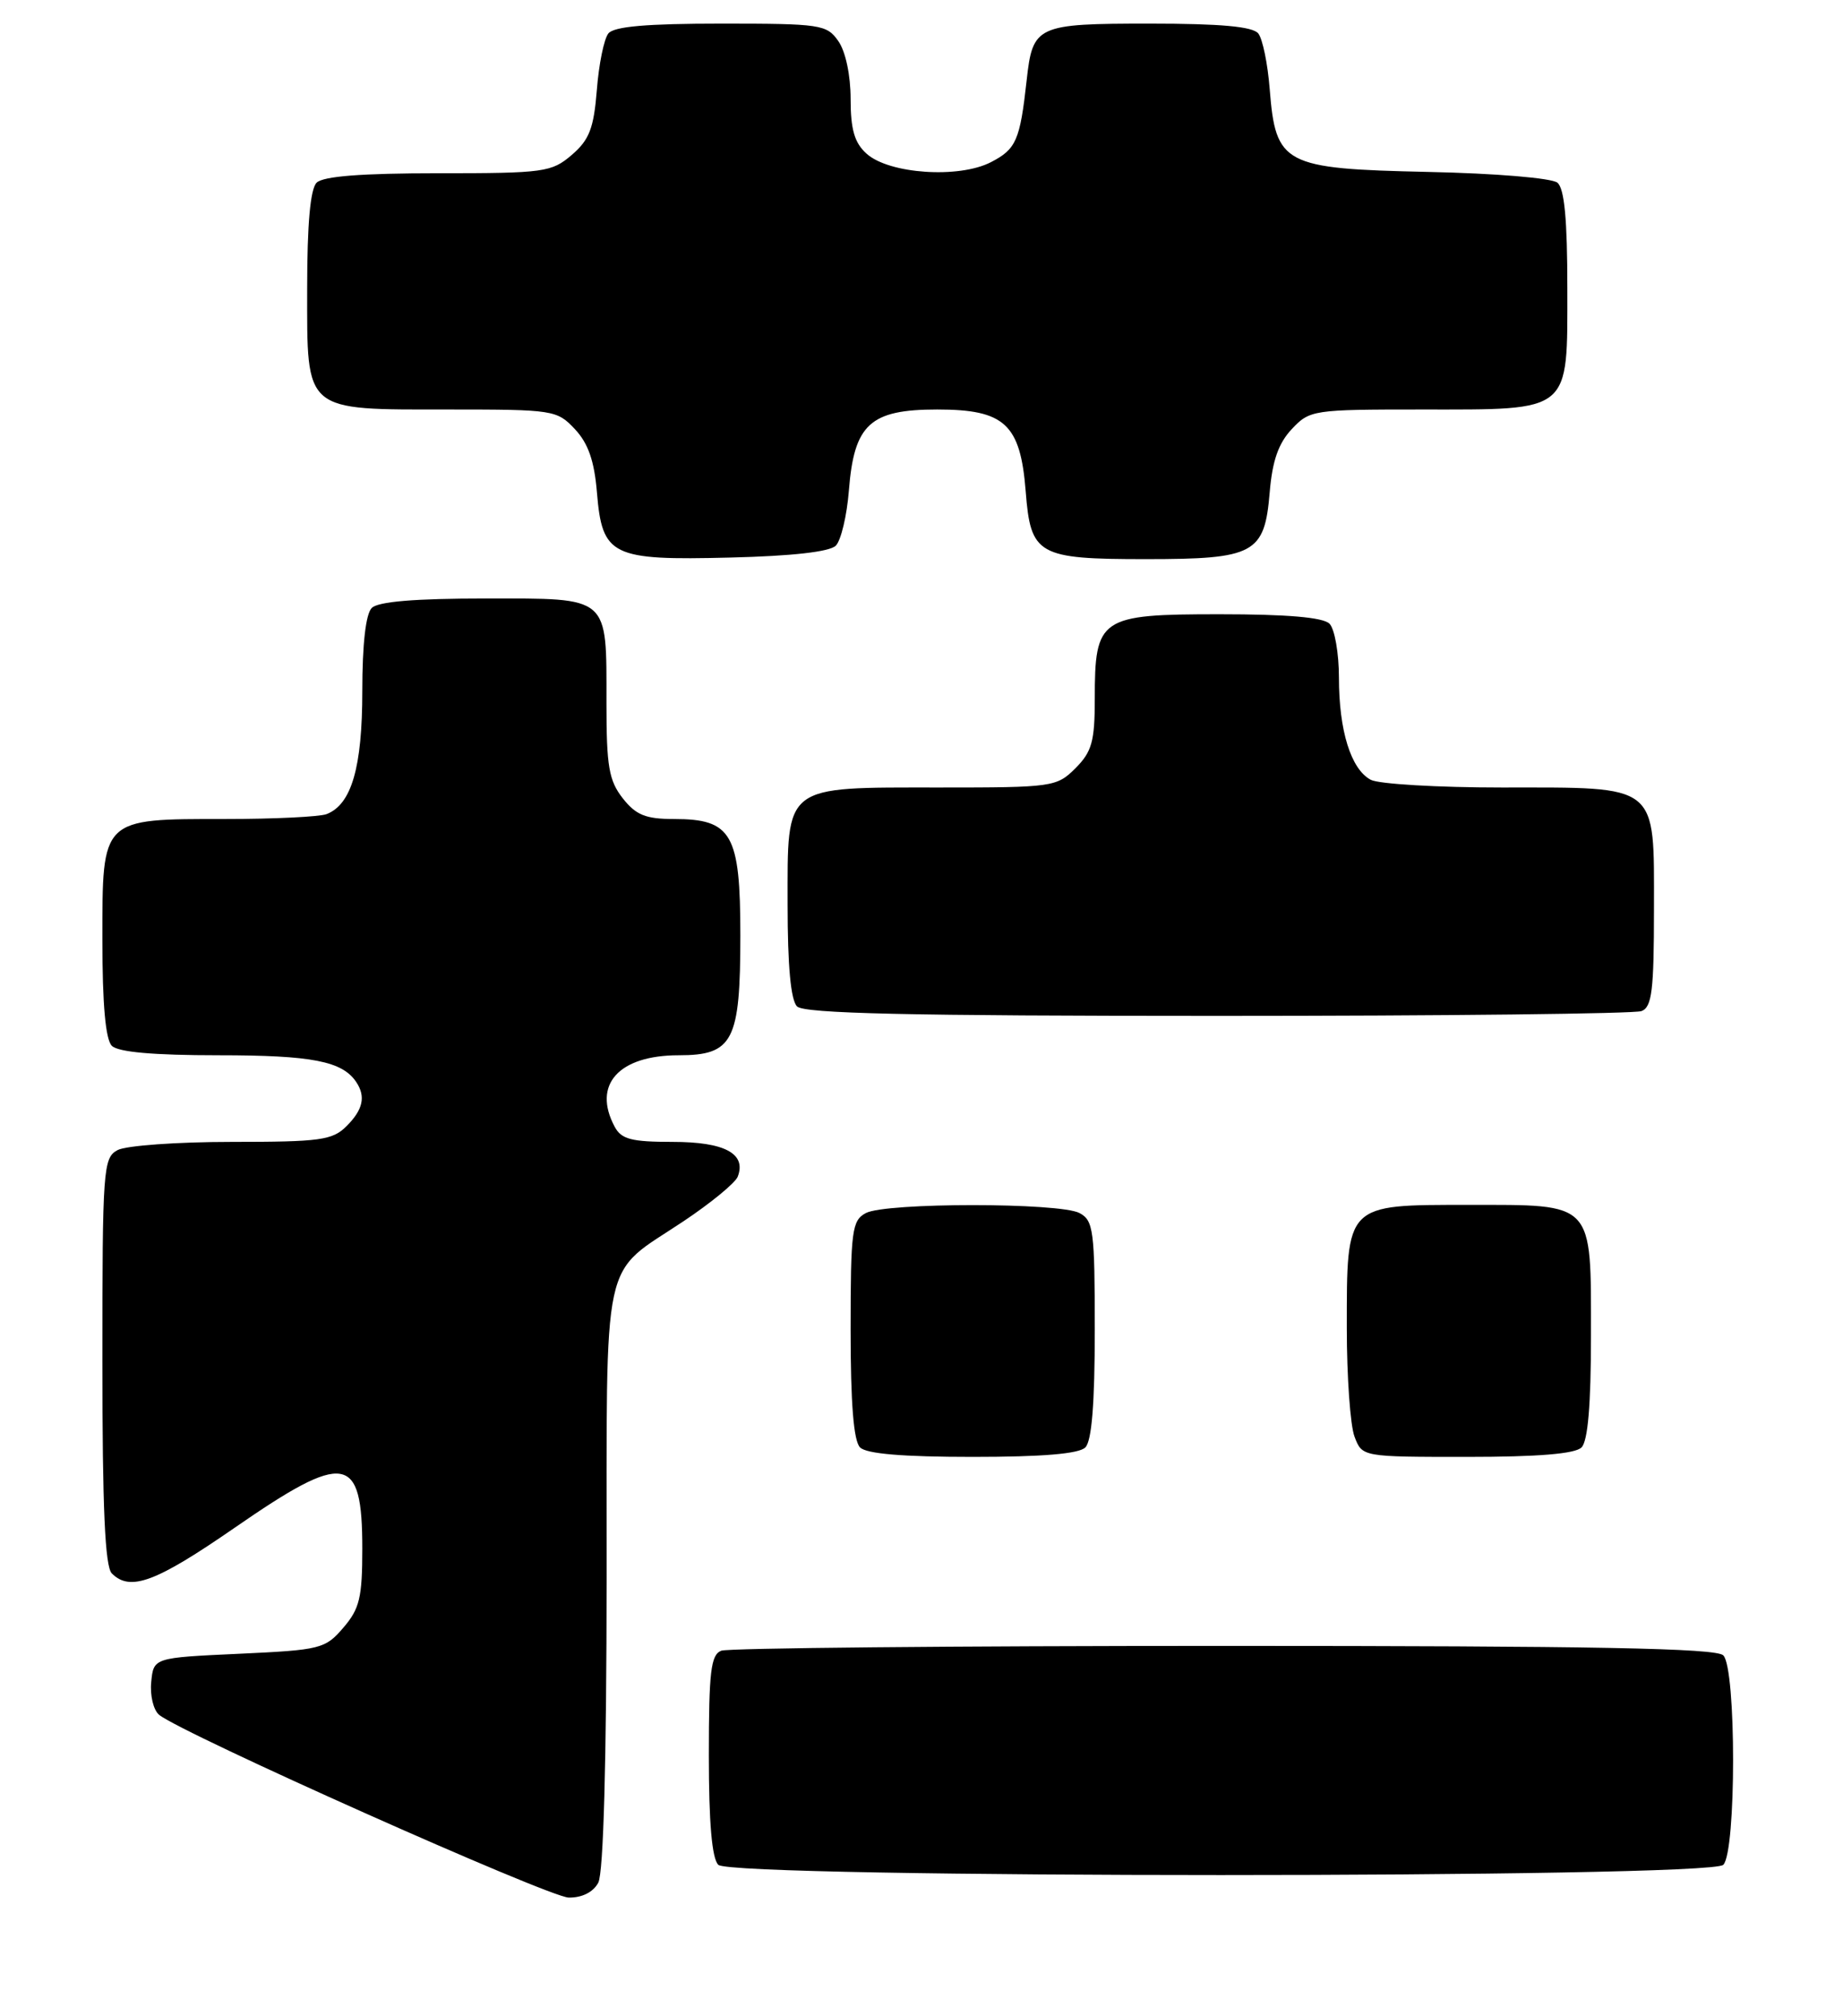 <?xml version="1.0" encoding="UTF-8" standalone="no"?>
<!DOCTYPE svg PUBLIC "-//W3C//DTD SVG 1.1//EN" "http://www.w3.org/Graphics/SVG/1.1/DTD/svg11.dtd" >
<svg xmlns="http://www.w3.org/2000/svg" xmlns:xlink="http://www.w3.org/1999/xlink" version="1.1" viewBox="0 0 234 256">
 <g >
 <path fill="currentColor"
d=" M 75.96 239.07 C 76.62 237.84 77.01 223.74 77.02 200.32 C 77.05 158.28 76.21 162.14 86.81 155.06 C 90.28 152.74 93.37 150.20 93.67 149.41 C 94.79 146.49 92.00 145.00 85.41 145.00 C 80.17 145.00 78.89 144.67 78.04 143.07 C 75.19 137.74 78.55 134.00 86.17 134.00 C 93.08 134.00 94.00 132.22 94.00 118.78 C 94.00 105.88 92.93 104.00 85.57 104.00 C 81.98 104.00 80.75 103.50 79.07 101.37 C 77.31 99.12 77.00 97.33 77.00 89.30 C 77.00 75.54 77.53 76.00 61.66 76.00 C 52.68 76.00 48.01 76.39 47.20 77.20 C 46.44 77.96 46.00 81.81 46.00 87.75 C 46.00 97.46 44.63 102.16 41.46 103.38 C 40.56 103.72 34.80 104.00 28.64 104.00 C 12.79 104.00 13.00 103.79 13.00 119.36 C 13.00 127.55 13.40 132.00 14.20 132.80 C 15.00 133.60 19.48 134.00 27.77 134.00 C 39.62 134.00 43.46 134.75 45.23 137.40 C 46.46 139.24 46.10 140.90 44.00 143.00 C 42.21 144.79 40.67 145.00 29.43 145.00 C 22.52 145.00 16.00 145.47 14.93 146.04 C 13.10 147.02 13.00 148.39 13.00 172.84 C 13.00 191.54 13.33 198.93 14.20 199.80 C 16.53 202.13 19.78 200.92 29.79 194.00 C 43.87 184.26 46.00 184.61 46.00 196.64 C 46.00 202.86 45.66 204.29 43.59 206.69 C 41.29 209.38 40.70 209.52 30.34 210.00 C 19.50 210.50 19.50 210.50 19.20 213.59 C 19.03 215.28 19.48 217.15 20.20 217.75 C 23.06 220.11 69.68 240.92 72.21 240.96 C 73.91 240.98 75.32 240.27 75.96 239.07 Z  M 218.80 236.80 C 220.46 235.14 220.46 211.86 218.80 210.20 C 217.89 209.29 202.44 209.00 155.38 209.00 C 121.16 209.00 92.45 209.27 91.58 209.61 C 90.25 210.12 90.00 212.26 90.00 222.91 C 90.00 231.45 90.39 235.99 91.20 236.80 C 92.93 238.53 217.07 238.53 218.80 236.80 Z  M 137.80 183.80 C 138.62 182.98 139.00 178.21 139.00 168.84 C 139.00 156.25 138.83 154.98 137.07 154.04 C 134.55 152.69 112.45 152.69 109.93 154.04 C 108.17 154.98 108.00 156.25 108.00 168.84 C 108.00 178.21 108.38 182.98 109.20 183.80 C 110.01 184.61 114.64 185.00 123.50 185.00 C 132.36 185.00 136.99 184.61 137.80 183.80 Z  M 200.80 183.80 C 201.61 182.99 202.00 178.38 202.00 169.63 C 202.00 152.46 202.51 153.00 186.40 153.00 C 170.79 153.00 171.00 152.78 171.00 168.66 C 171.00 174.82 171.44 181.02 171.98 182.43 C 172.95 185.00 172.95 185.00 186.28 185.00 C 195.31 185.00 199.99 184.61 200.80 183.80 Z  M 208.42 128.39 C 209.74 127.88 210.00 125.78 210.00 115.45 C 210.00 99.40 210.75 100.00 190.71 100.00 C 182.55 100.00 175.05 99.56 174.04 99.02 C 171.52 97.68 170.00 92.78 170.00 86.05 C 170.00 82.94 169.46 79.86 168.80 79.20 C 167.99 78.39 163.43 78.00 154.86 78.00 C 139.61 78.00 139.00 78.41 139.00 88.77 C 139.00 94.15 138.63 95.46 136.55 97.55 C 134.16 99.93 133.67 100.00 119.27 100.00 C 99.35 100.00 100.00 99.50 100.00 114.86 C 100.00 122.66 100.40 127.00 101.20 127.80 C 102.10 128.70 115.34 129.00 154.62 129.00 C 183.34 129.00 207.55 128.73 208.42 128.39 Z  M 106.12 69.29 C 106.78 68.62 107.53 65.47 107.78 62.29 C 108.44 53.86 110.47 52.00 119.00 52.00 C 127.57 52.00 129.56 53.85 130.23 62.40 C 130.86 70.49 131.76 71.00 145.47 71.00 C 159.30 71.00 160.56 70.32 161.21 62.52 C 161.54 58.52 162.32 56.29 164.01 54.49 C 166.29 52.06 166.71 52.00 180.45 52.00 C 199.64 52.00 199.00 52.53 199.00 36.57 C 199.00 27.87 198.63 23.94 197.74 23.20 C 197.02 22.61 189.88 22.01 181.26 21.83 C 162.98 21.43 161.97 20.91 161.21 11.31 C 160.96 8.11 160.31 4.94 159.76 4.25 C 159.05 3.37 155.00 3.00 146.00 3.00 C 131.59 3.00 131.12 3.22 130.35 10.21 C 129.51 17.82 129.02 18.94 125.82 20.59 C 121.75 22.70 112.86 22.09 110.02 19.51 C 108.49 18.14 108.00 16.43 108.00 12.57 C 108.00 9.55 107.36 6.53 106.44 5.22 C 104.97 3.11 104.20 3.00 91.57 3.00 C 82.11 3.00 77.95 3.36 77.24 4.25 C 76.69 4.94 76.03 8.16 75.78 11.42 C 75.39 16.29 74.83 17.75 72.60 19.67 C 70.03 21.87 69.12 22.00 55.64 22.00 C 45.90 22.00 41.02 22.38 40.20 23.20 C 39.40 24.00 39.00 28.45 39.00 36.64 C 39.00 52.47 38.45 52.00 57.05 52.00 C 70.25 52.00 70.72 52.07 72.99 54.49 C 74.68 56.29 75.46 58.52 75.79 62.52 C 76.46 70.61 77.62 71.18 92.70 70.80 C 100.57 70.61 105.34 70.07 106.12 69.29 Z "/>
</g>
</svg>